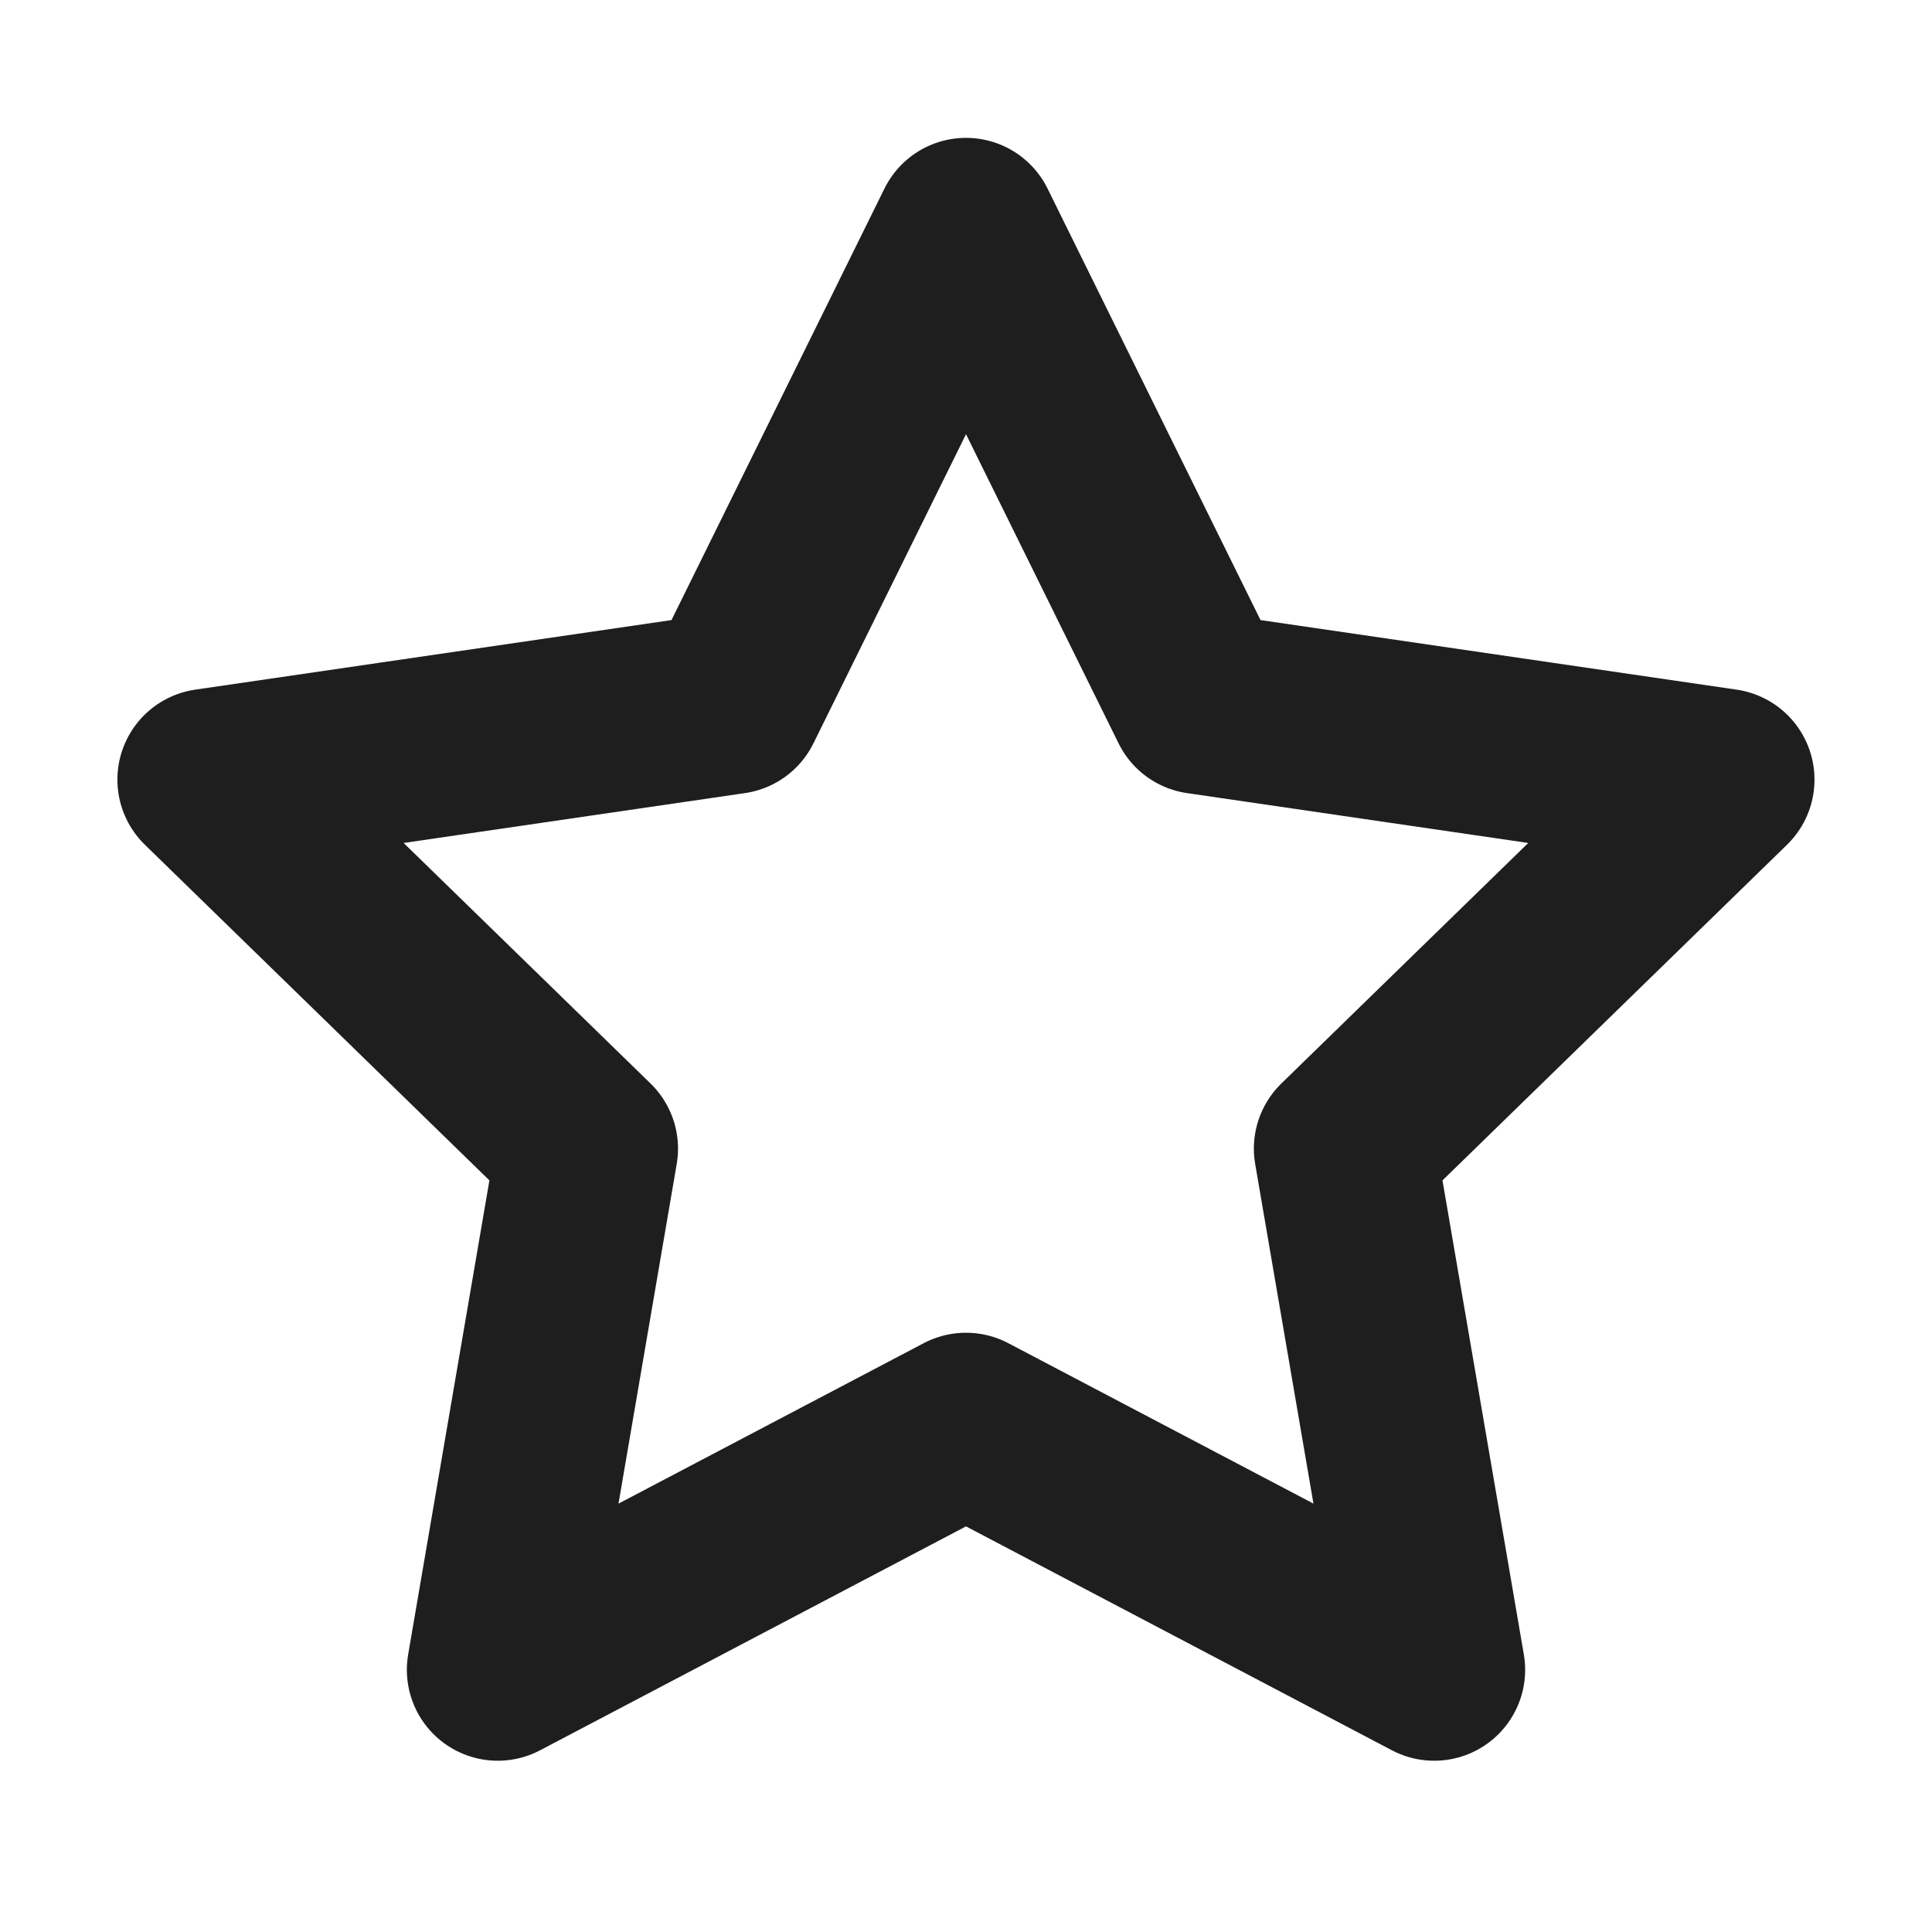 <svg width="17" height="17" viewBox="0 0 17 17" fill="none" xmlns="http://www.w3.org/2000/svg">
<path d="M8.5 2.013L10.56 6.187L15.166 6.86L11.833 10.107L12.62 14.693L8.5 12.527L4.38 14.693L5.166 10.107L1.833 6.86L6.44 6.187L8.5 2.013Z" stroke="#1E1E1E" stroke-width="1.6" stroke-linecap="round" stroke-linejoin="round"/>
</svg>
